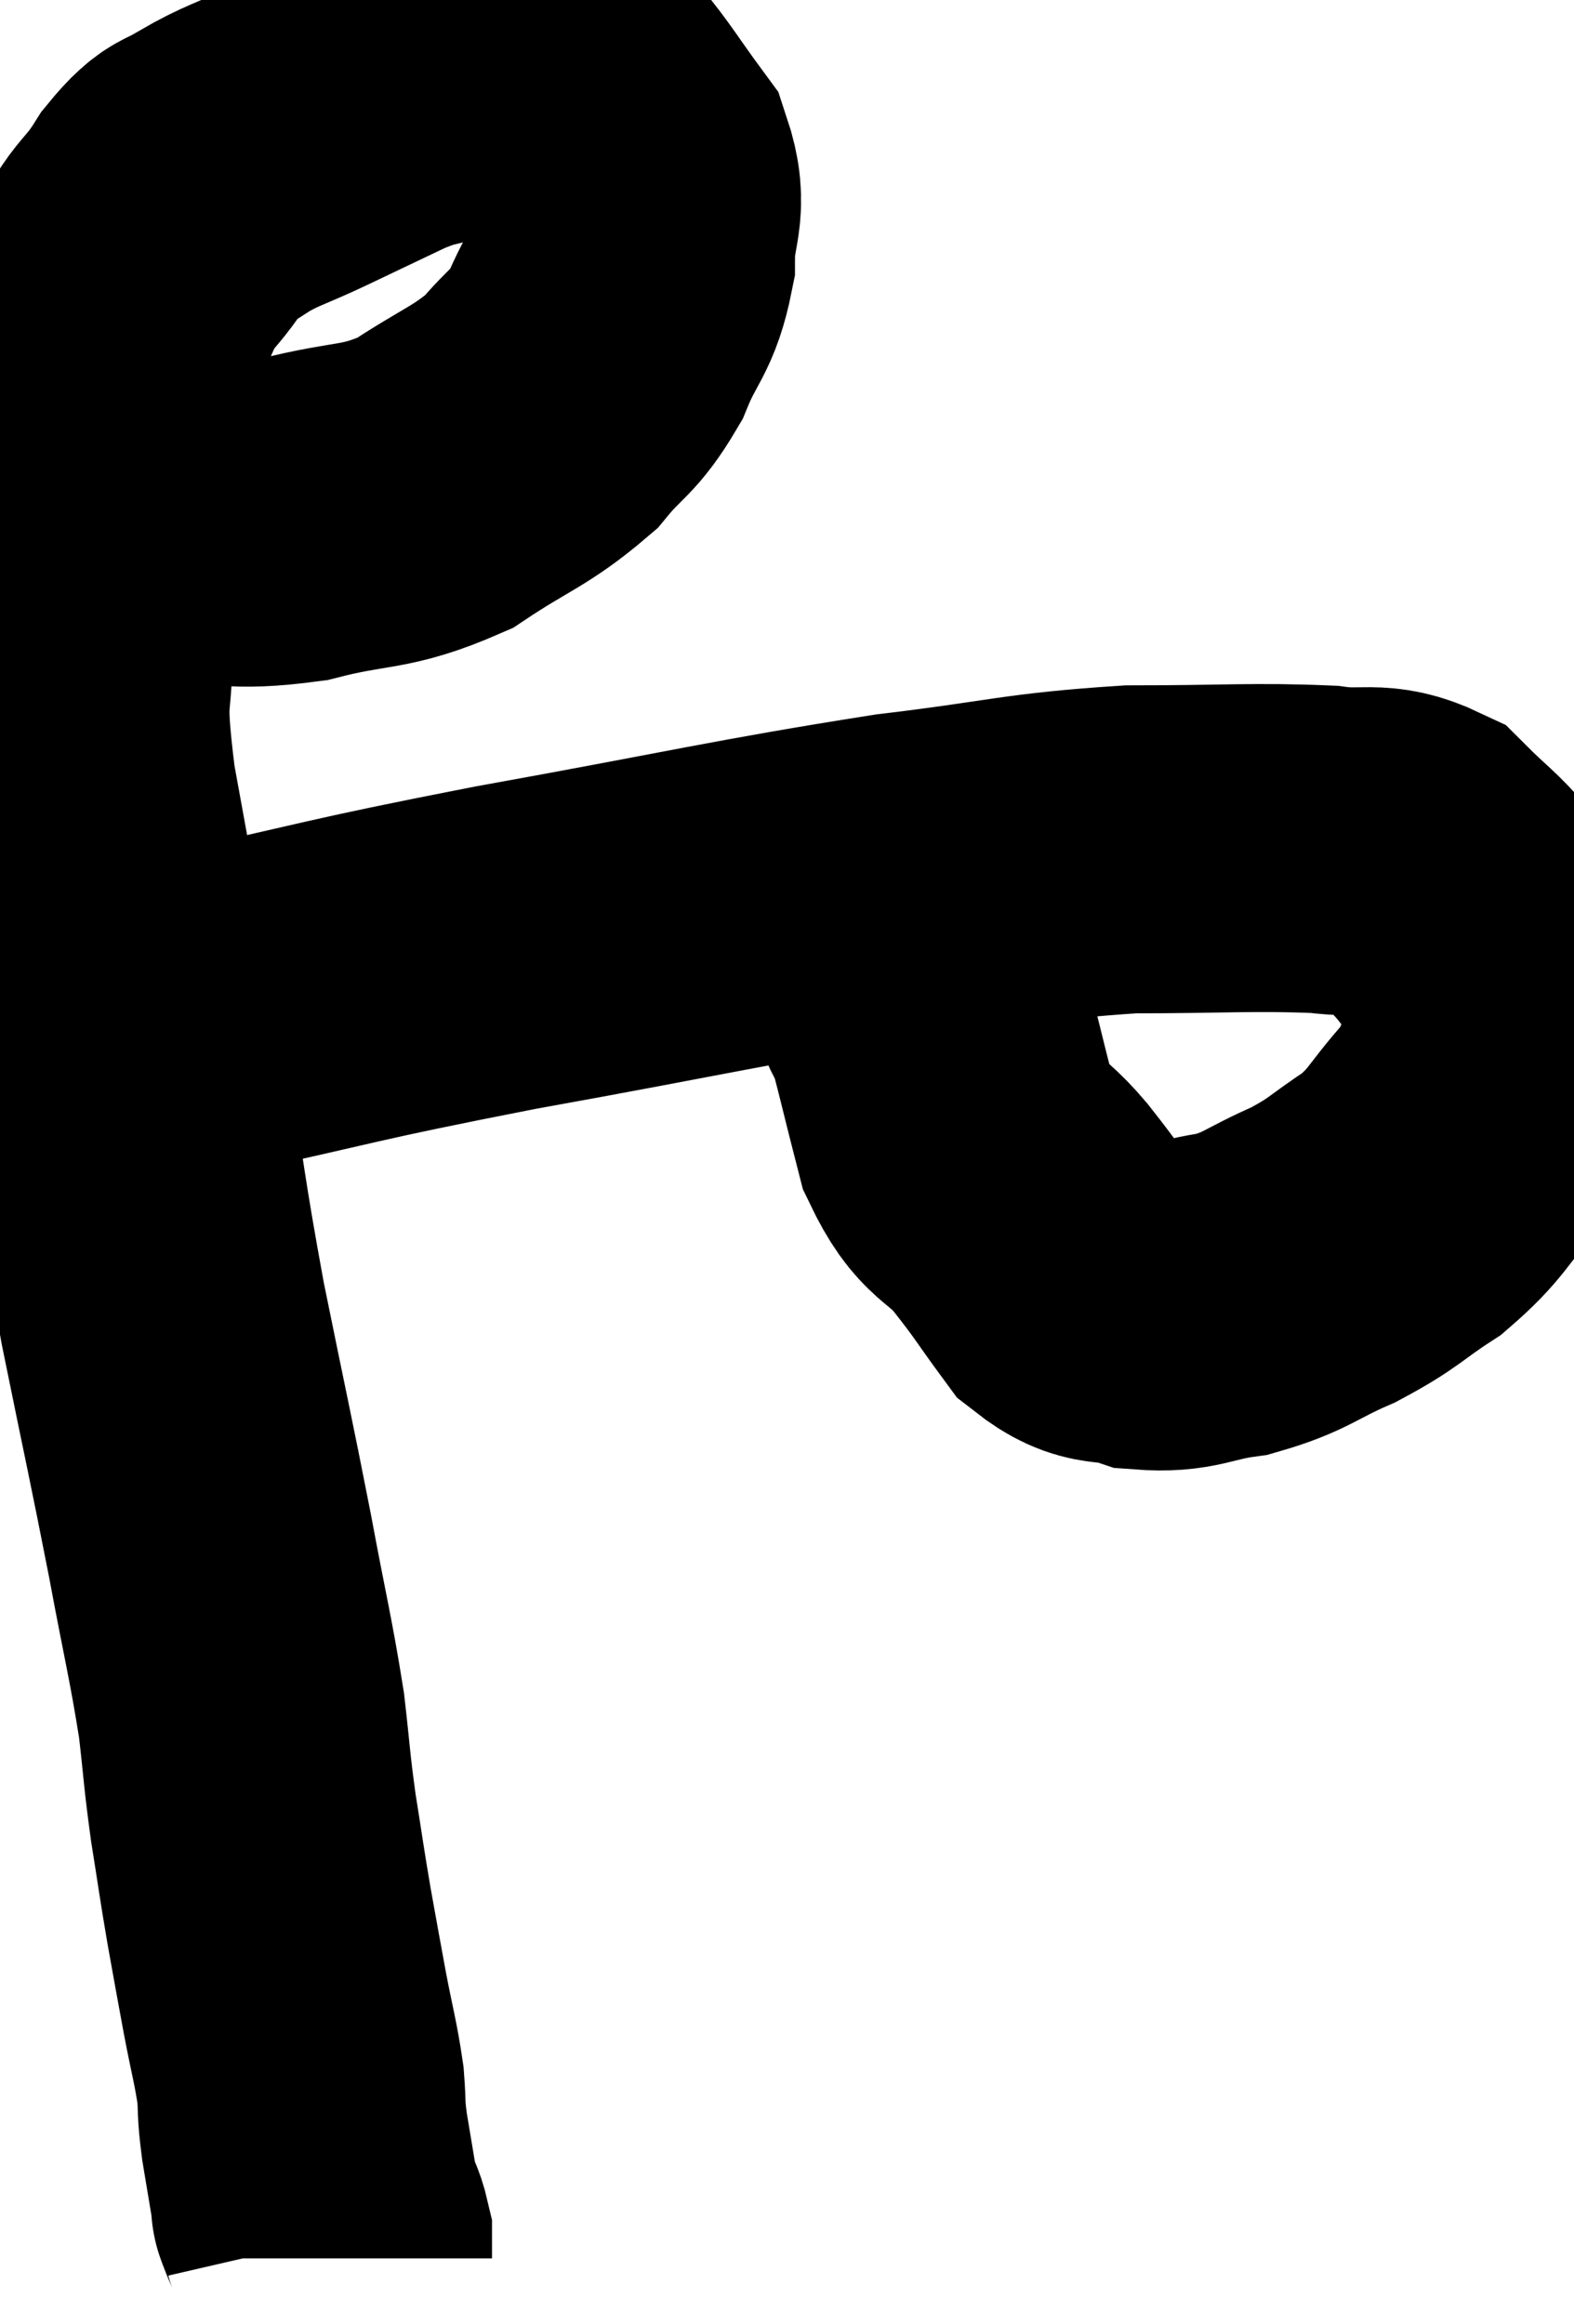 <svg xmlns="http://www.w3.org/2000/svg" viewBox="8.677 7.032 24.003 35.428" width="24.003" height="35.428"><path d="M 10.14 14.76 C 10.68 14.85, 10.455 14.895, 11.22 14.94 C 12.21 14.94, 12.18 15.075, 13.2 14.94 C 14.25 14.67, 14.37 14.805, 15.3 14.4 C 16.11 13.86, 16.305 13.845, 16.92 13.32 C 17.34 12.81, 17.415 12.885, 17.76 12.3 C 18.03 11.64, 18.165 11.655, 18.3 10.98 C 18.3 10.29, 18.51 10.23, 18.3 9.6 C 17.88 9.03, 17.775 8.835, 17.46 8.46 C 17.25 8.28, 17.145 8.19, 17.04 8.1 C 17.04 8.1, 17.235 8.115, 17.04 8.1 C 16.65 8.07, 16.665 8.01, 16.26 8.04 C 15.84 8.13, 15.87 8.1, 15.42 8.22 C 14.94 8.37, 15.015 8.295, 14.46 8.52 C 13.83 8.82, 13.8 8.835, 13.2 9.12 C 12.63 9.39, 12.525 9.39, 12.06 9.66 C 11.7 9.93, 11.745 9.705, 11.34 10.2 C 10.89 10.92, 10.845 10.665, 10.44 11.64 C 10.08 12.87, 9.9 12.84, 9.72 14.1 C 9.72 15.39, 9.705 15.435, 9.72 16.68 C 9.75 17.88, 9.57 17.4, 9.78 19.08 C 10.17 21.24, 10.215 21.405, 10.56 23.4 C 10.86 25.23, 10.83 25.26, 11.16 27.06 C 11.52 28.83, 11.58 29.07, 11.88 30.6 C 12.12 31.89, 12.195 32.145, 12.36 33.18 C 12.45 33.96, 12.435 33.975, 12.54 34.74 C 12.66 35.49, 12.66 35.535, 12.78 36.24 C 12.9 36.9, 12.9 36.915, 13.02 37.56 C 13.14 38.19, 13.185 38.31, 13.26 38.82 C 13.29 39.21, 13.26 39.135, 13.32 39.6 C 13.41 40.14, 13.455 40.41, 13.5 40.68 C 13.5 40.68, 13.455 40.56, 13.5 40.68 C 13.59 40.92, 13.635 40.965, 13.68 41.16 C 13.68 41.31, 13.68 41.385, 13.68 41.46 L 13.68 41.46" fill="none" stroke="black" stroke-width="5"></path><path d="M 11.64 22.5 C 14.01 21.99, 13.695 22.005, 16.38 21.48 C 19.38 20.94, 19.995 20.775, 22.38 20.4 C 24.15 20.19, 24.3 20.085, 25.92 19.98 C 27.39 19.98, 27.795 19.935, 28.86 19.98 C 29.52 20.07, 29.64 19.905, 30.18 20.16 C 30.6 20.58, 30.66 20.58, 31.02 21 C 31.32 21.42, 31.47 21.285, 31.62 21.84 C 31.62 22.53, 31.755 22.62, 31.62 23.22 C 31.35 23.73, 31.47 23.7, 31.08 24.24 C 30.57 24.81, 30.615 24.9, 30.06 25.38 C 29.46 25.77, 29.505 25.815, 28.86 26.16 C 28.17 26.46, 28.155 26.565, 27.48 26.76 C 26.82 26.85, 26.76 26.985, 26.16 26.94 C 25.62 26.76, 25.56 26.955, 25.08 26.58 C 24.66 26.01, 24.69 26.01, 24.24 25.44 C 23.76 24.87, 23.64 25.05, 23.28 24.3 C 23.04 23.37, 22.95 22.95, 22.8 22.44 C 22.74 22.35, 22.785 22.47, 22.68 22.26 C 22.53 21.93, 22.485 21.795, 22.38 21.6 C 22.32 21.54, 22.29 21.63, 22.26 21.48 C 22.26 21.24, 22.26 21.165, 22.26 21 C 22.26 20.91, 22.26 20.865, 22.26 20.82 C 22.26 20.82, 22.26 20.82, 22.26 20.82 C 22.26 20.82, 22.26 20.82, 22.26 20.82 L 22.26 20.82" fill="none" stroke="black" stroke-width="5"></path></svg>